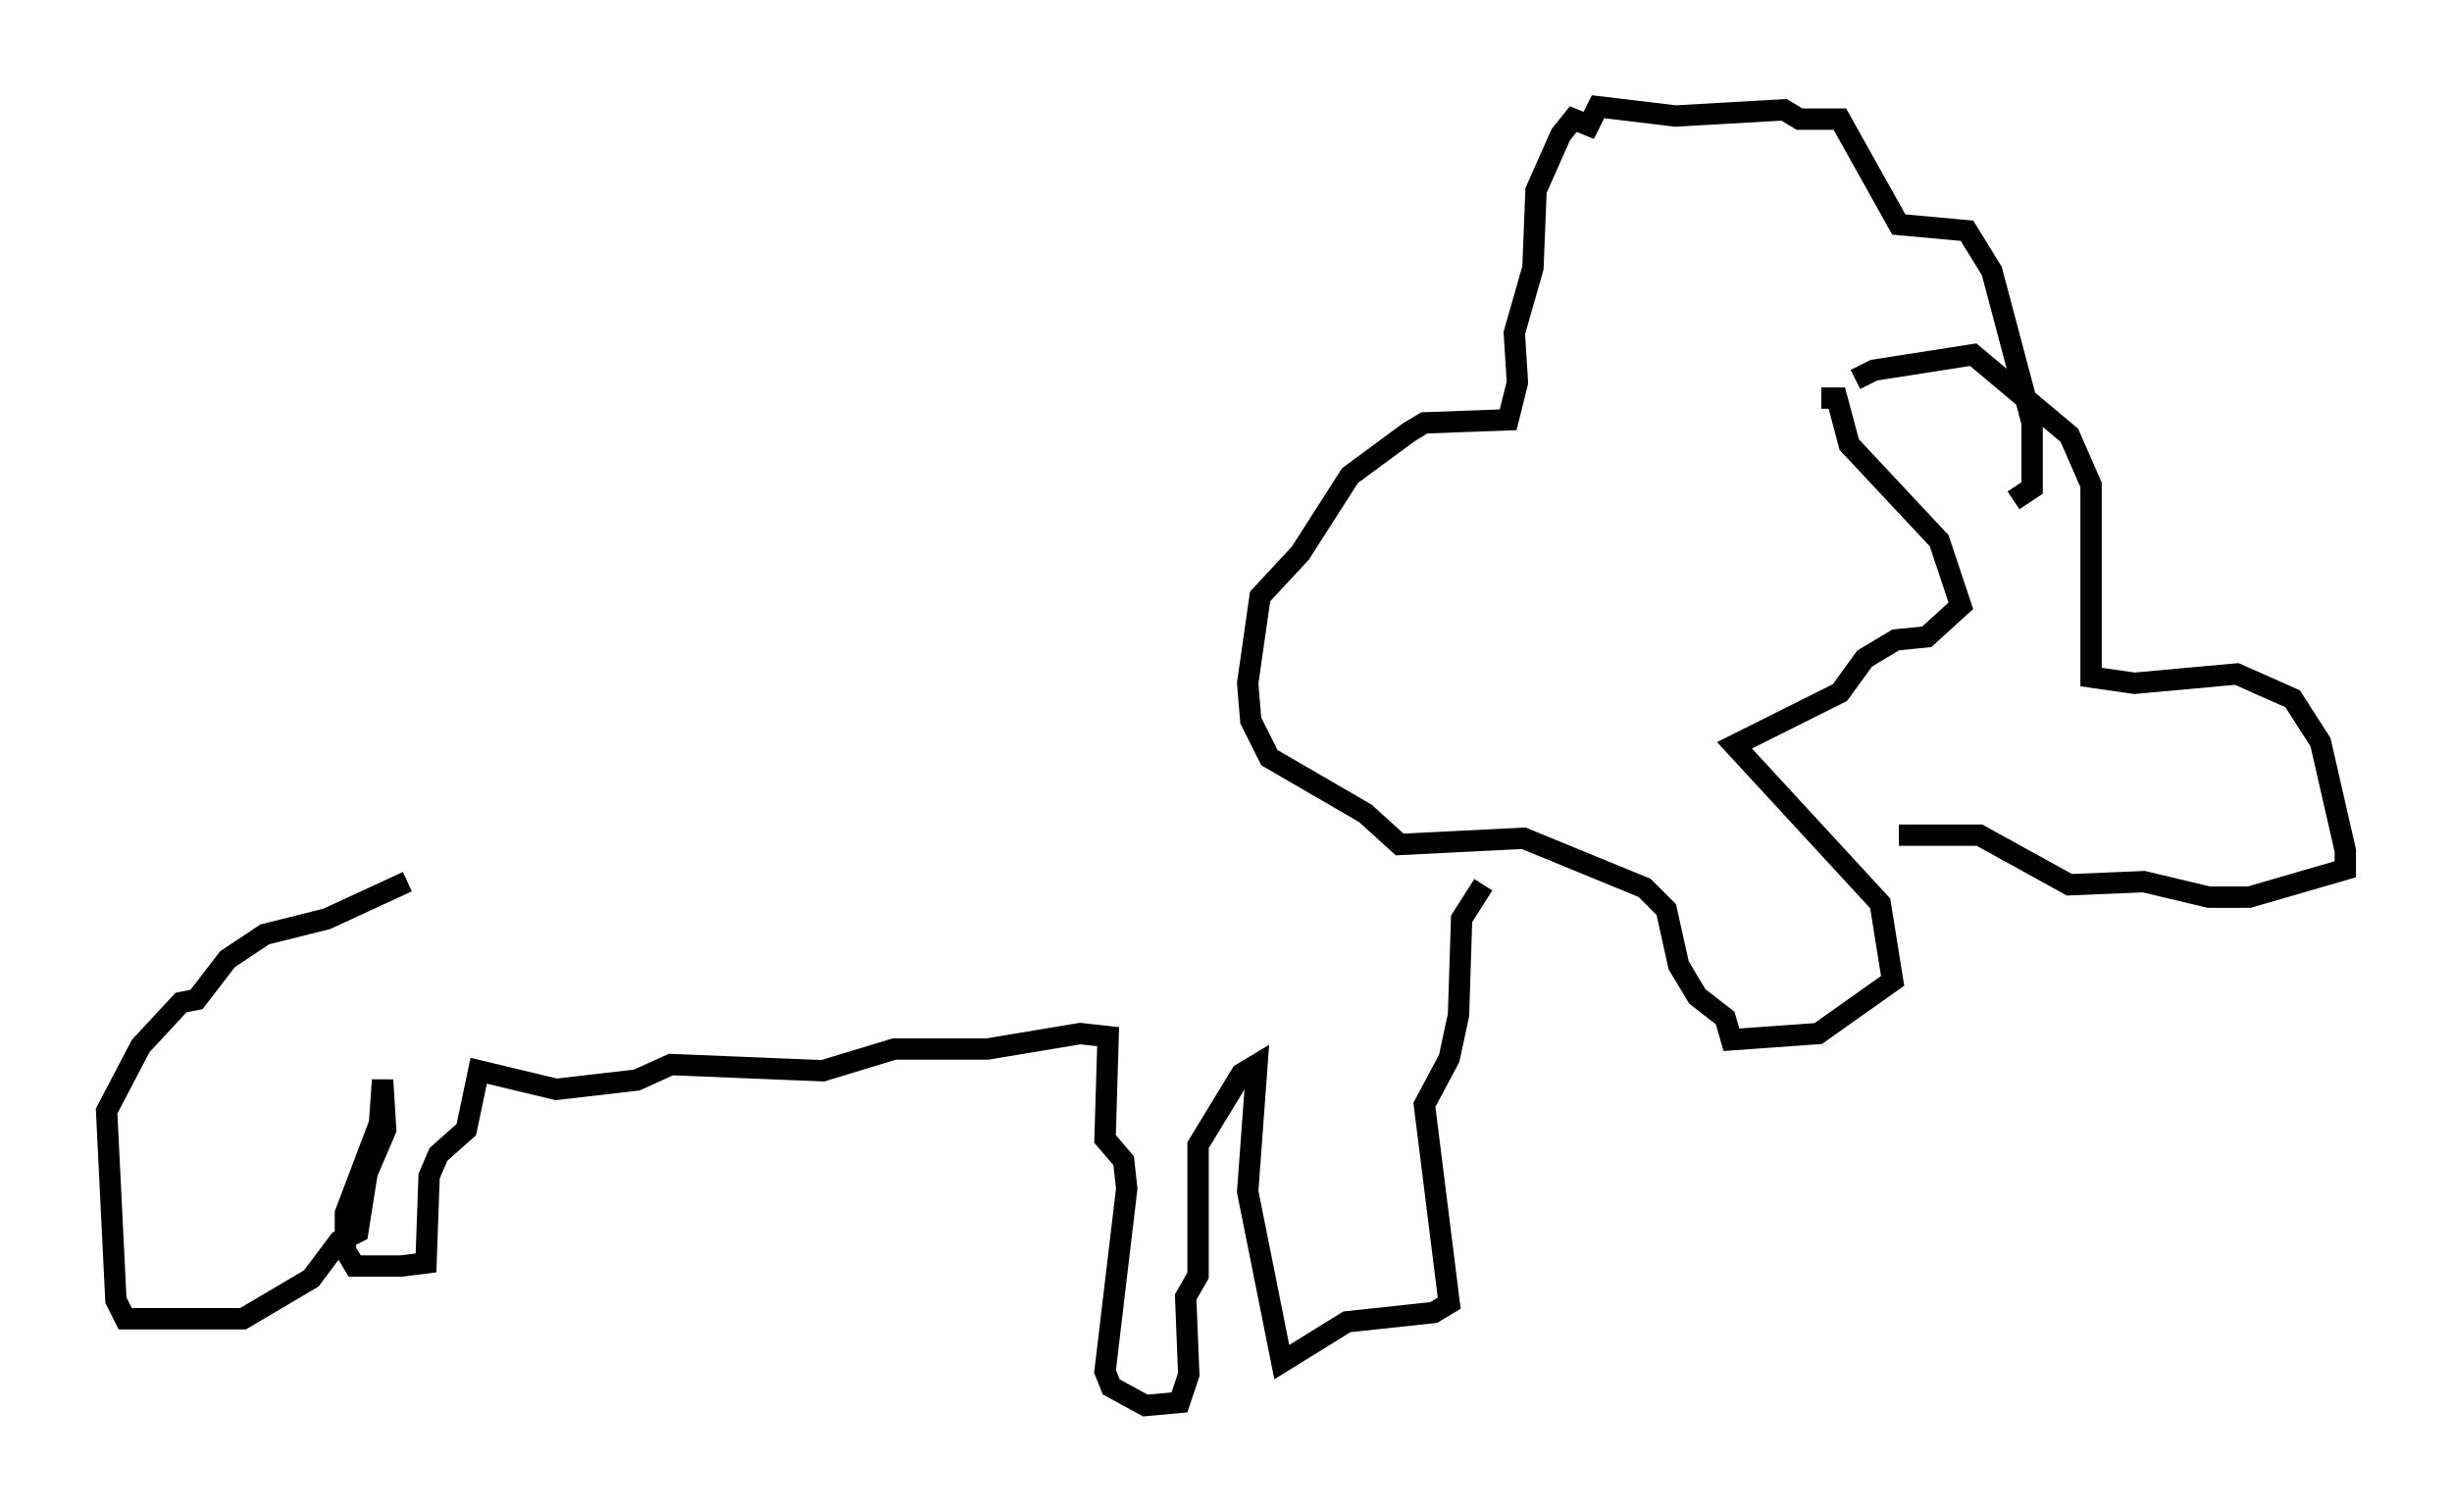 <?xml version="1.0" encoding="utf-8" ?>
<svg baseProfile="full" height="70.86" version="1.1" width="114.871" xmlns="http://www.w3.org/2000/svg" xmlns:ev="http://www.w3.org/2001/xml-events" xmlns:xlink="http://www.w3.org/1999/xlink"><defs /><rect fill="white" height="70.86" width="114.871" x="0" y="0" /><path d="M86.922, 18.508 m0.0, -0.726 l0.872, -0.436 4.648, -0.726 l4.503, 3.777 1.017, 2.324 l0.0, 9.006 2.034, 0.291 l4.793, -0.436 2.615, 1.162 l1.307, 2.034 1.162, 5.084 l0.0, 0.872 -4.503, 1.307 l-1.888, 0.0 -3.05, -0.726 l-3.486, 0.145 -4.212, -2.324 l-3.777, 0.0 m-3.631, -20.48 l0.726, 0.0 0.581, 2.179 l4.212, 4.503 1.017, 3.05 l-1.598, 1.453 -1.453, 0.145 l-1.453, 0.872 -1.162, 1.598 l-4.939, 2.469 6.827, 7.408 l0.581, 3.631 -3.486, 2.469 l-4.067, 0.291 -0.291, -1.017 l-1.307, -1.017 -0.872, -1.453 l-0.581, -2.615 -1.017, -1.017 l-5.665, -2.324 -5.81, 0.291 l-1.598, -1.453 -4.503, -2.615 l-0.872, -1.743 -0.145, -1.743 l0.581, -4.067 1.888, -2.034 l2.324, -3.631 2.76, -2.034 l0.726, -0.436 3.922, -0.145 l0.436, -1.743 -0.145, -2.324 l0.872, -3.05 0.145, -3.631 l1.162, -2.615 0.581, -0.726 l0.726, 0.291 0.436, -0.872 l3.631, 0.436 5.084, -0.291 l0.726, 0.436 1.888, 0.0 l2.76, 4.939 3.196, 0.291 l1.162, 1.888 1.888, 7.117 l0.0, 3.05 -0.872, 0.581 m-24.838, 18.011 l-1.017, 1.598 -0.145, 4.503 l-0.436, 2.034 -1.162, 2.179 l1.162, 9.296 -0.726, 0.436 l-4.067, 0.436 -3.05, 1.888 l-1.598, -7.989 0.436, -5.955 l-0.726, 0.436 -2.034, 3.341 l0.0, 6.101 -0.581, 1.017 l0.145, 3.631 -0.436, 1.307 l-1.598, 0.145 -1.598, -0.872 l-0.291, -0.726 1.017, -8.57 l-0.145, -1.307 -0.872, -1.017 l0.145, -4.793 -1.307, -0.145 l-4.358, 0.726 -4.358, 0.0 l-3.341, 1.017 -7.117, -0.291 l-1.598, 0.726 -3.777, 0.436 l-3.631, -0.872 -0.581, 2.76 l-1.307, 1.162 -0.436, 1.017 l-0.145, 4.067 -1.162, 0.145 l-2.179, 0.0 -0.436, -0.726 l0.0, -1.743 1.598, -4.212 l0.145, -2.034 0.145, 2.324 l-0.872, 2.034 -0.436, 2.76 l-0.872, 0.436 -1.307, 1.743 l-3.196, 1.888 -5.52, 0.0 l-0.436, -0.872 -0.436, -8.86 l1.598, -3.05 1.888, -2.034 l0.726, -0.145 1.453, -1.888 l1.743, -1.162 2.905, -0.726 l3.777, -1.743 " fill="none" stroke="black" stroke-width="1" /></svg>